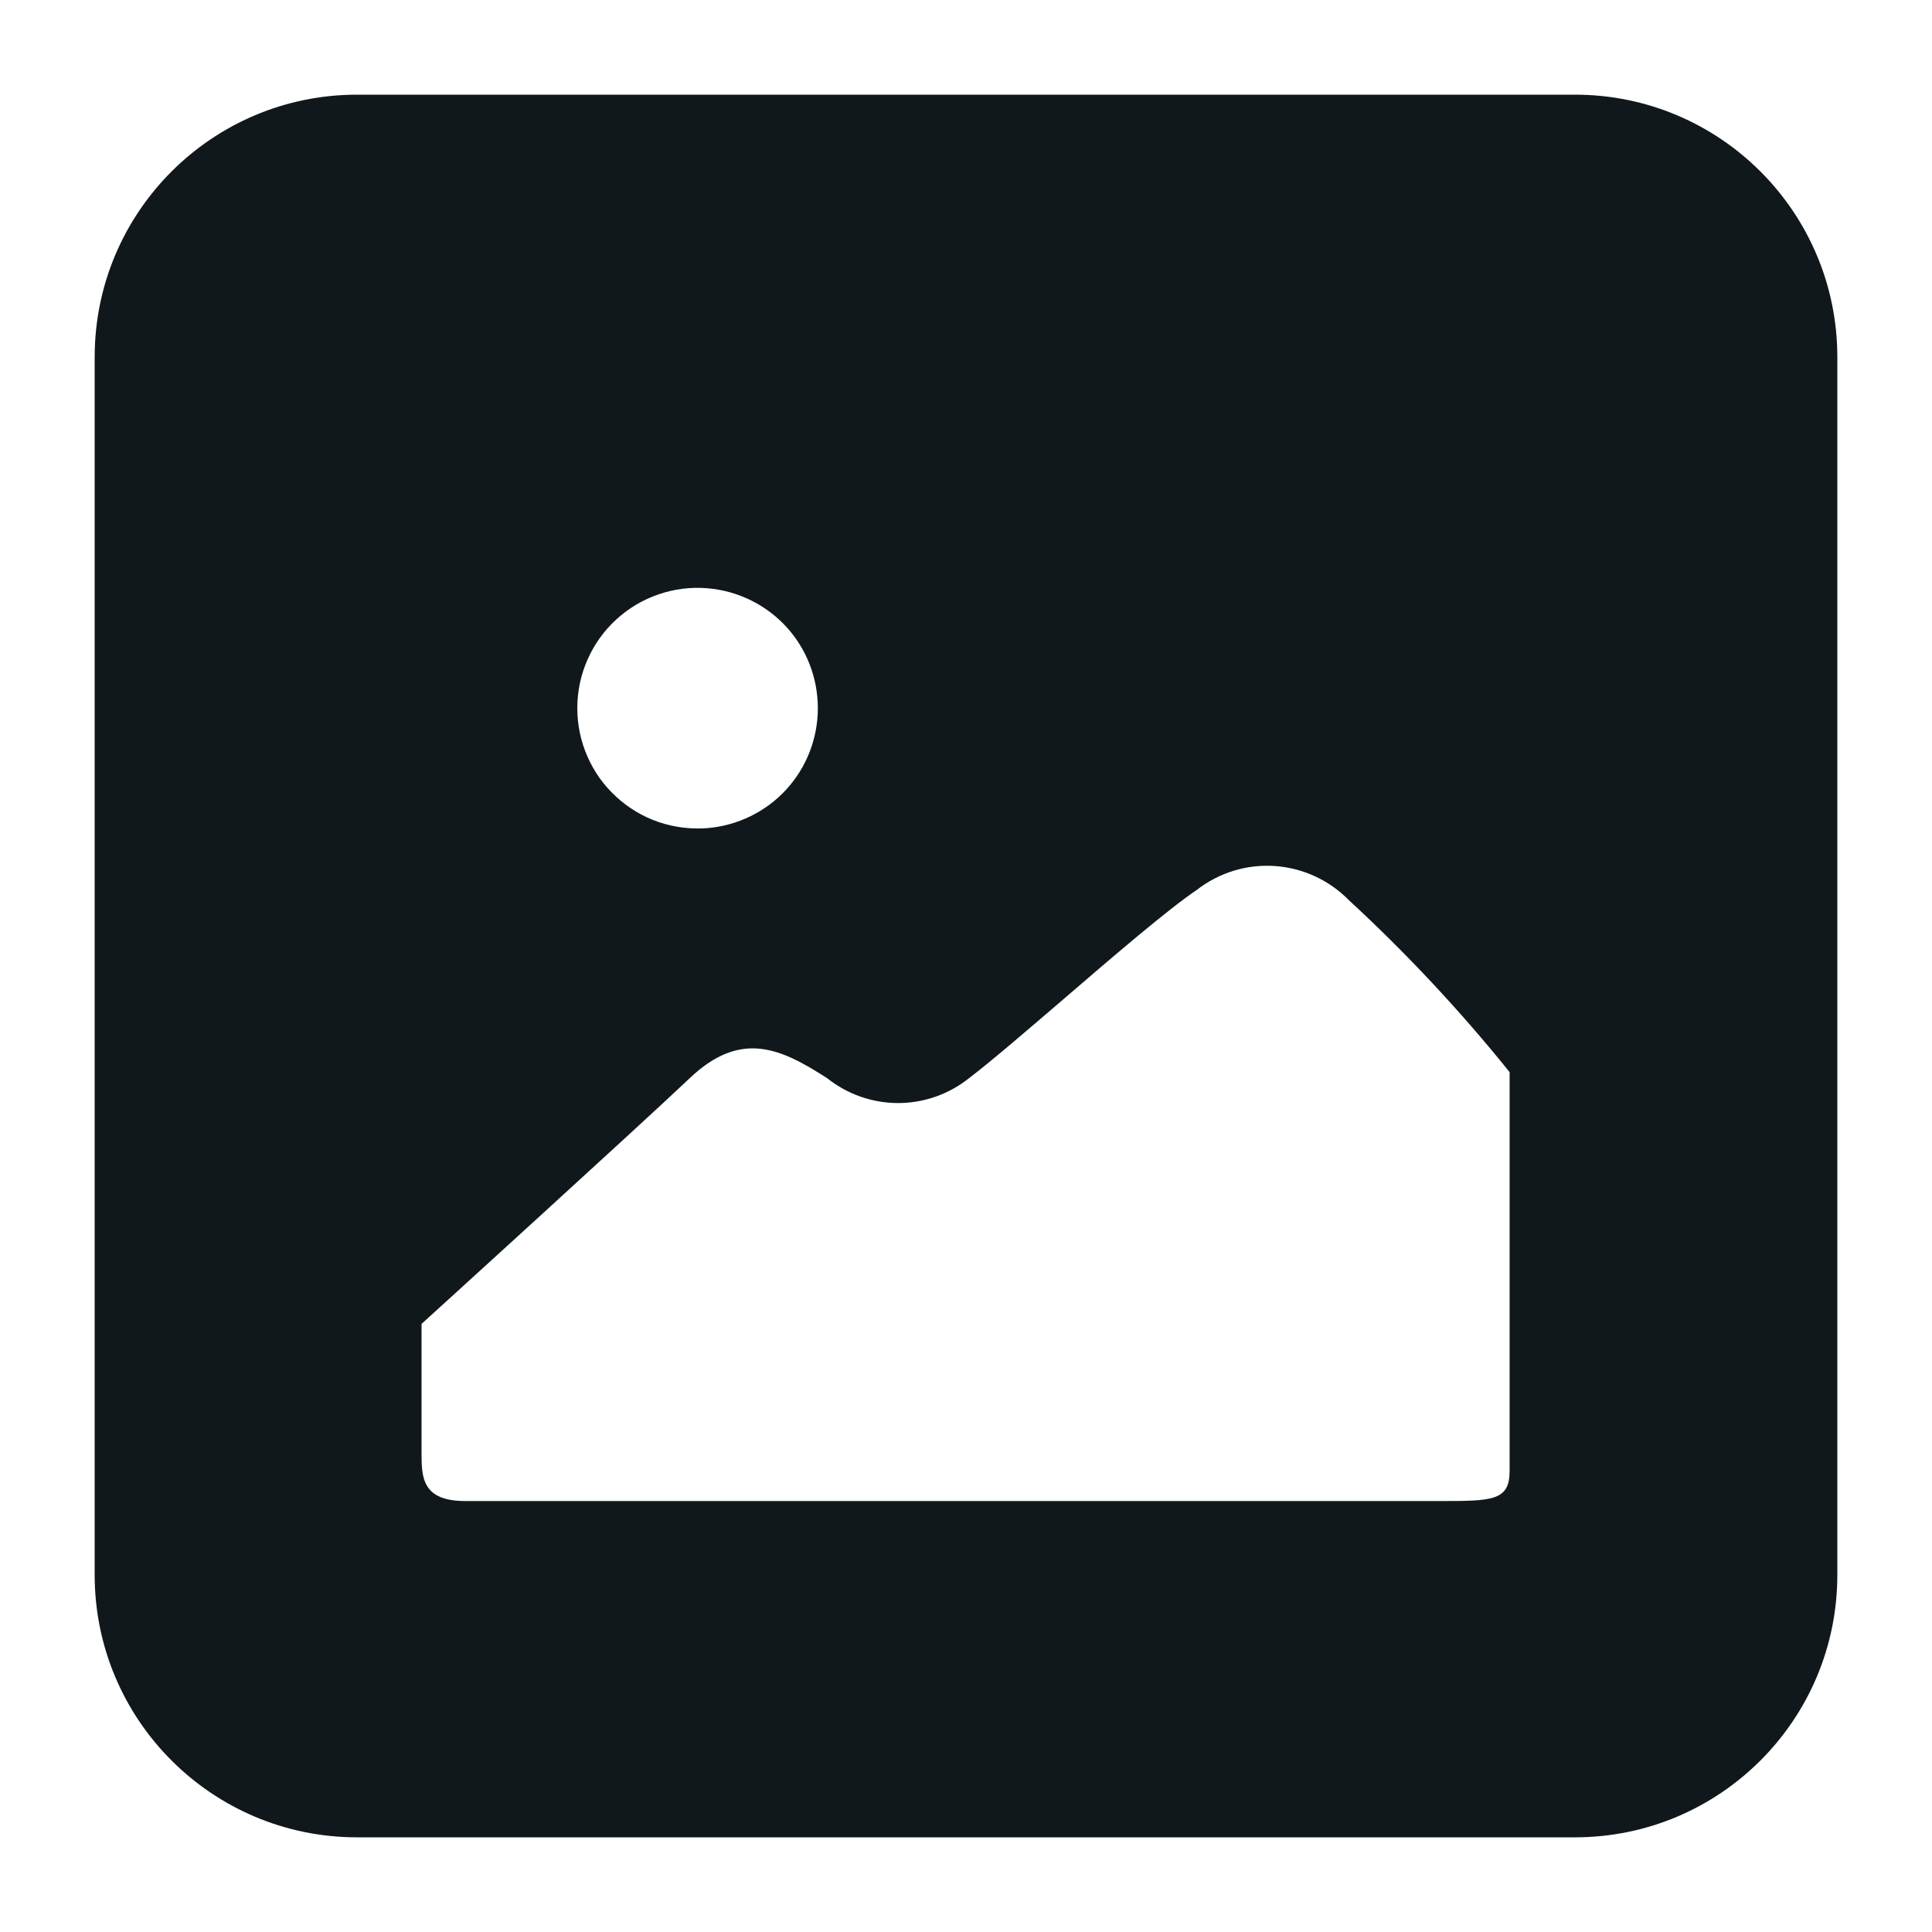 <svg width="16" height="16" viewBox="0 0 16 16" fill="none" xmlns="http://www.w3.org/2000/svg">
<g clip-path="url(#clip0_44_47206)">
<path fill-rule="evenodd" clip-rule="evenodd" d="M2.957 0.784C1.757 0.784 0.784 1.757 0.784 2.957V13.043C0.784 14.243 1.757 15.216 2.957 15.216H13.043C14.243 15.216 15.216 14.243 15.216 13.043V2.957C15.216 1.757 14.243 0.784 13.043 0.784H2.957ZM6.511 6.539C6.342 6.723 6.11 6.836 5.861 6.858C5.724 6.869 5.585 6.852 5.455 6.808C5.324 6.763 5.204 6.692 5.103 6.598C5.001 6.505 4.92 6.392 4.865 6.265C4.809 6.139 4.781 6.003 4.781 5.865C4.781 5.727 4.809 5.59 4.865 5.464C4.92 5.338 5.001 5.224 5.103 5.131C5.204 5.038 5.324 4.966 5.455 4.922C5.585 4.877 5.724 4.86 5.861 4.872C6.11 4.893 6.342 5.007 6.511 5.19C6.68 5.374 6.773 5.615 6.773 5.865C6.773 6.114 6.68 6.355 6.511 6.539ZM3.491 12.025V10.964C3.491 10.964 5.285 9.334 5.712 8.929C6.139 8.523 6.473 8.687 6.85 8.929C7.017 9.062 7.224 9.135 7.438 9.135C7.651 9.135 7.858 9.062 8.025 8.929C8.2 8.796 8.491 8.546 8.8 8.281C9.218 7.921 9.669 7.534 9.911 7.37C10.095 7.227 10.325 7.156 10.557 7.172C10.79 7.188 11.008 7.289 11.171 7.455C11.649 7.896 12.094 8.372 12.502 8.879V12.181C12.502 12.431 12.359 12.431 11.911 12.431H3.854C3.491 12.431 3.491 12.231 3.491 12.025Z" fill="#10181B"/>
</g>
<defs>
<clipPath id="clip0_44_47206">
<rect width="16" height="16" fill="white"/>
</clipPath>
</defs>
</svg>
